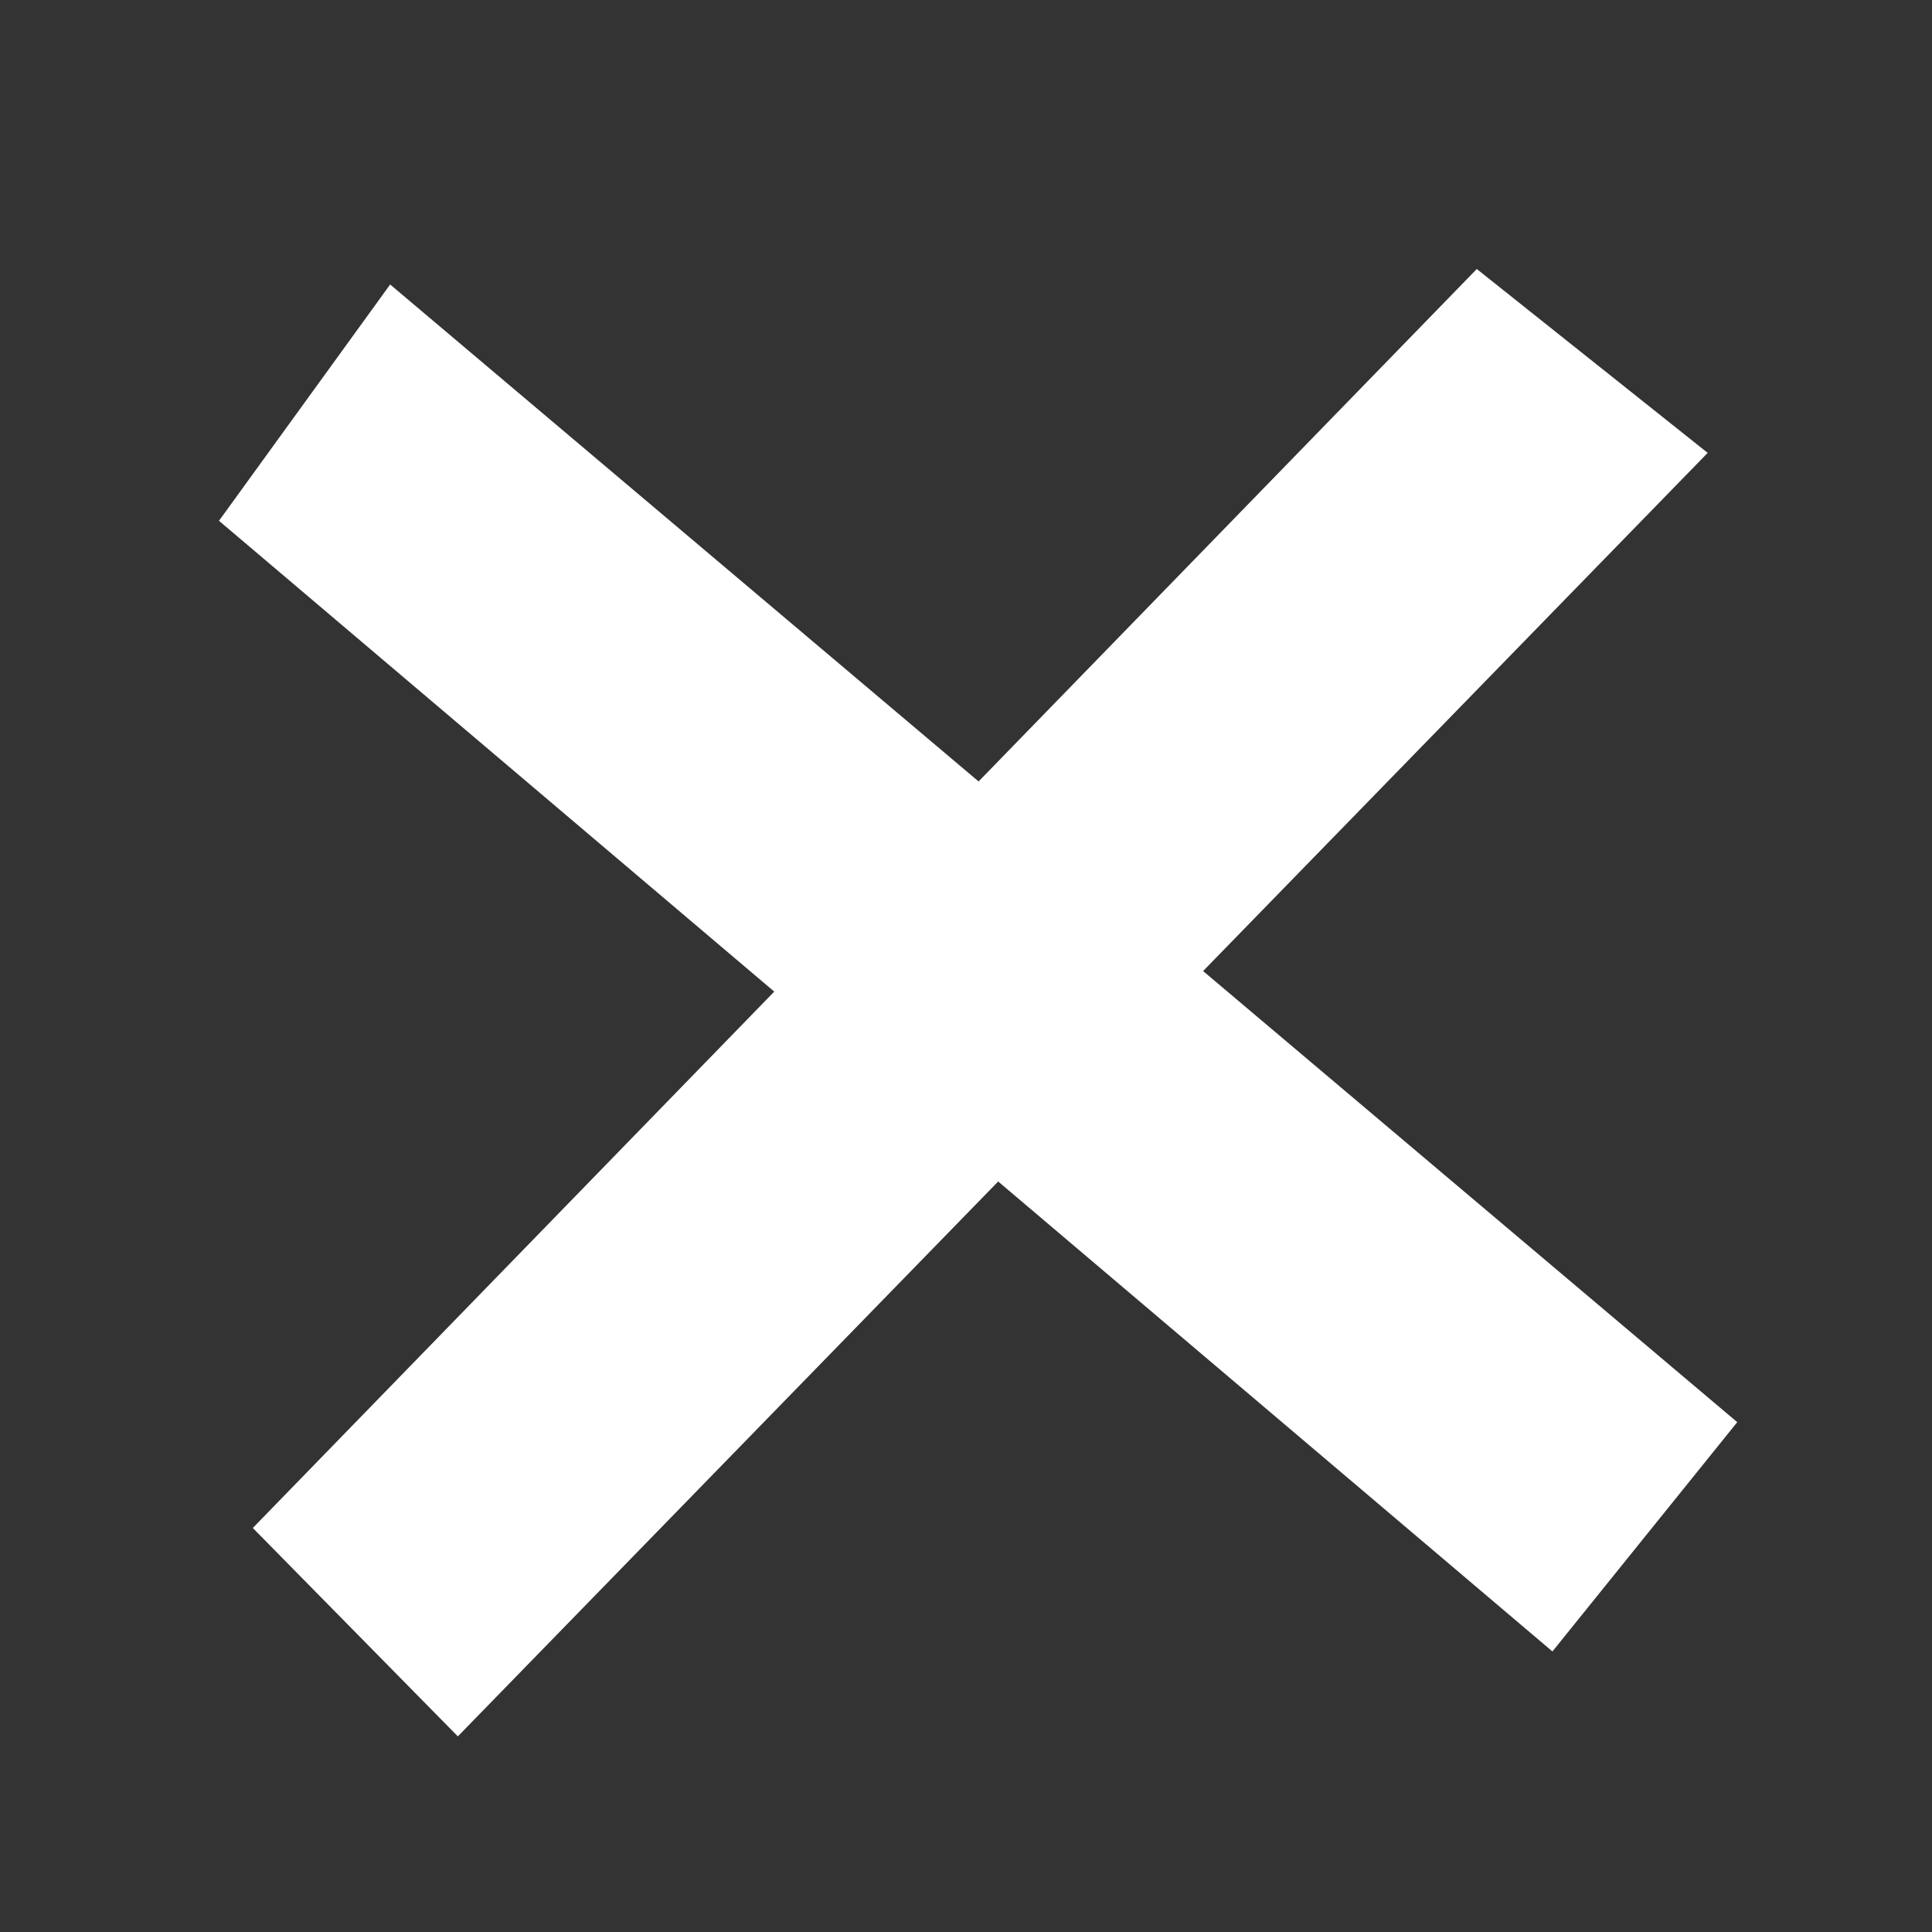 <?xml version="1.0" encoding="UTF-8"?>
<!-- Created with Inkscape (http://www.inkscape.org/) -->
<svg width="100" height="100" version="1.1" viewBox="0 0 26.458 26.458" xmlns="http://www.w3.org/2000/svg">
 <rect x="0" y="0" width="26.458" height="26.458" fill="#333333" stroke="none"/>
 <path d="m5.343 3.896-2.344 3.236 18.261 15.484 2.531-3.14z" fill="#fff" stroke-width=".265"/>
 <path d="m3.462 20.925 2.808 2.854 17.116-17.577-3.162-2.518z" fill="#fff" stroke-width=".265"/>
</svg>
